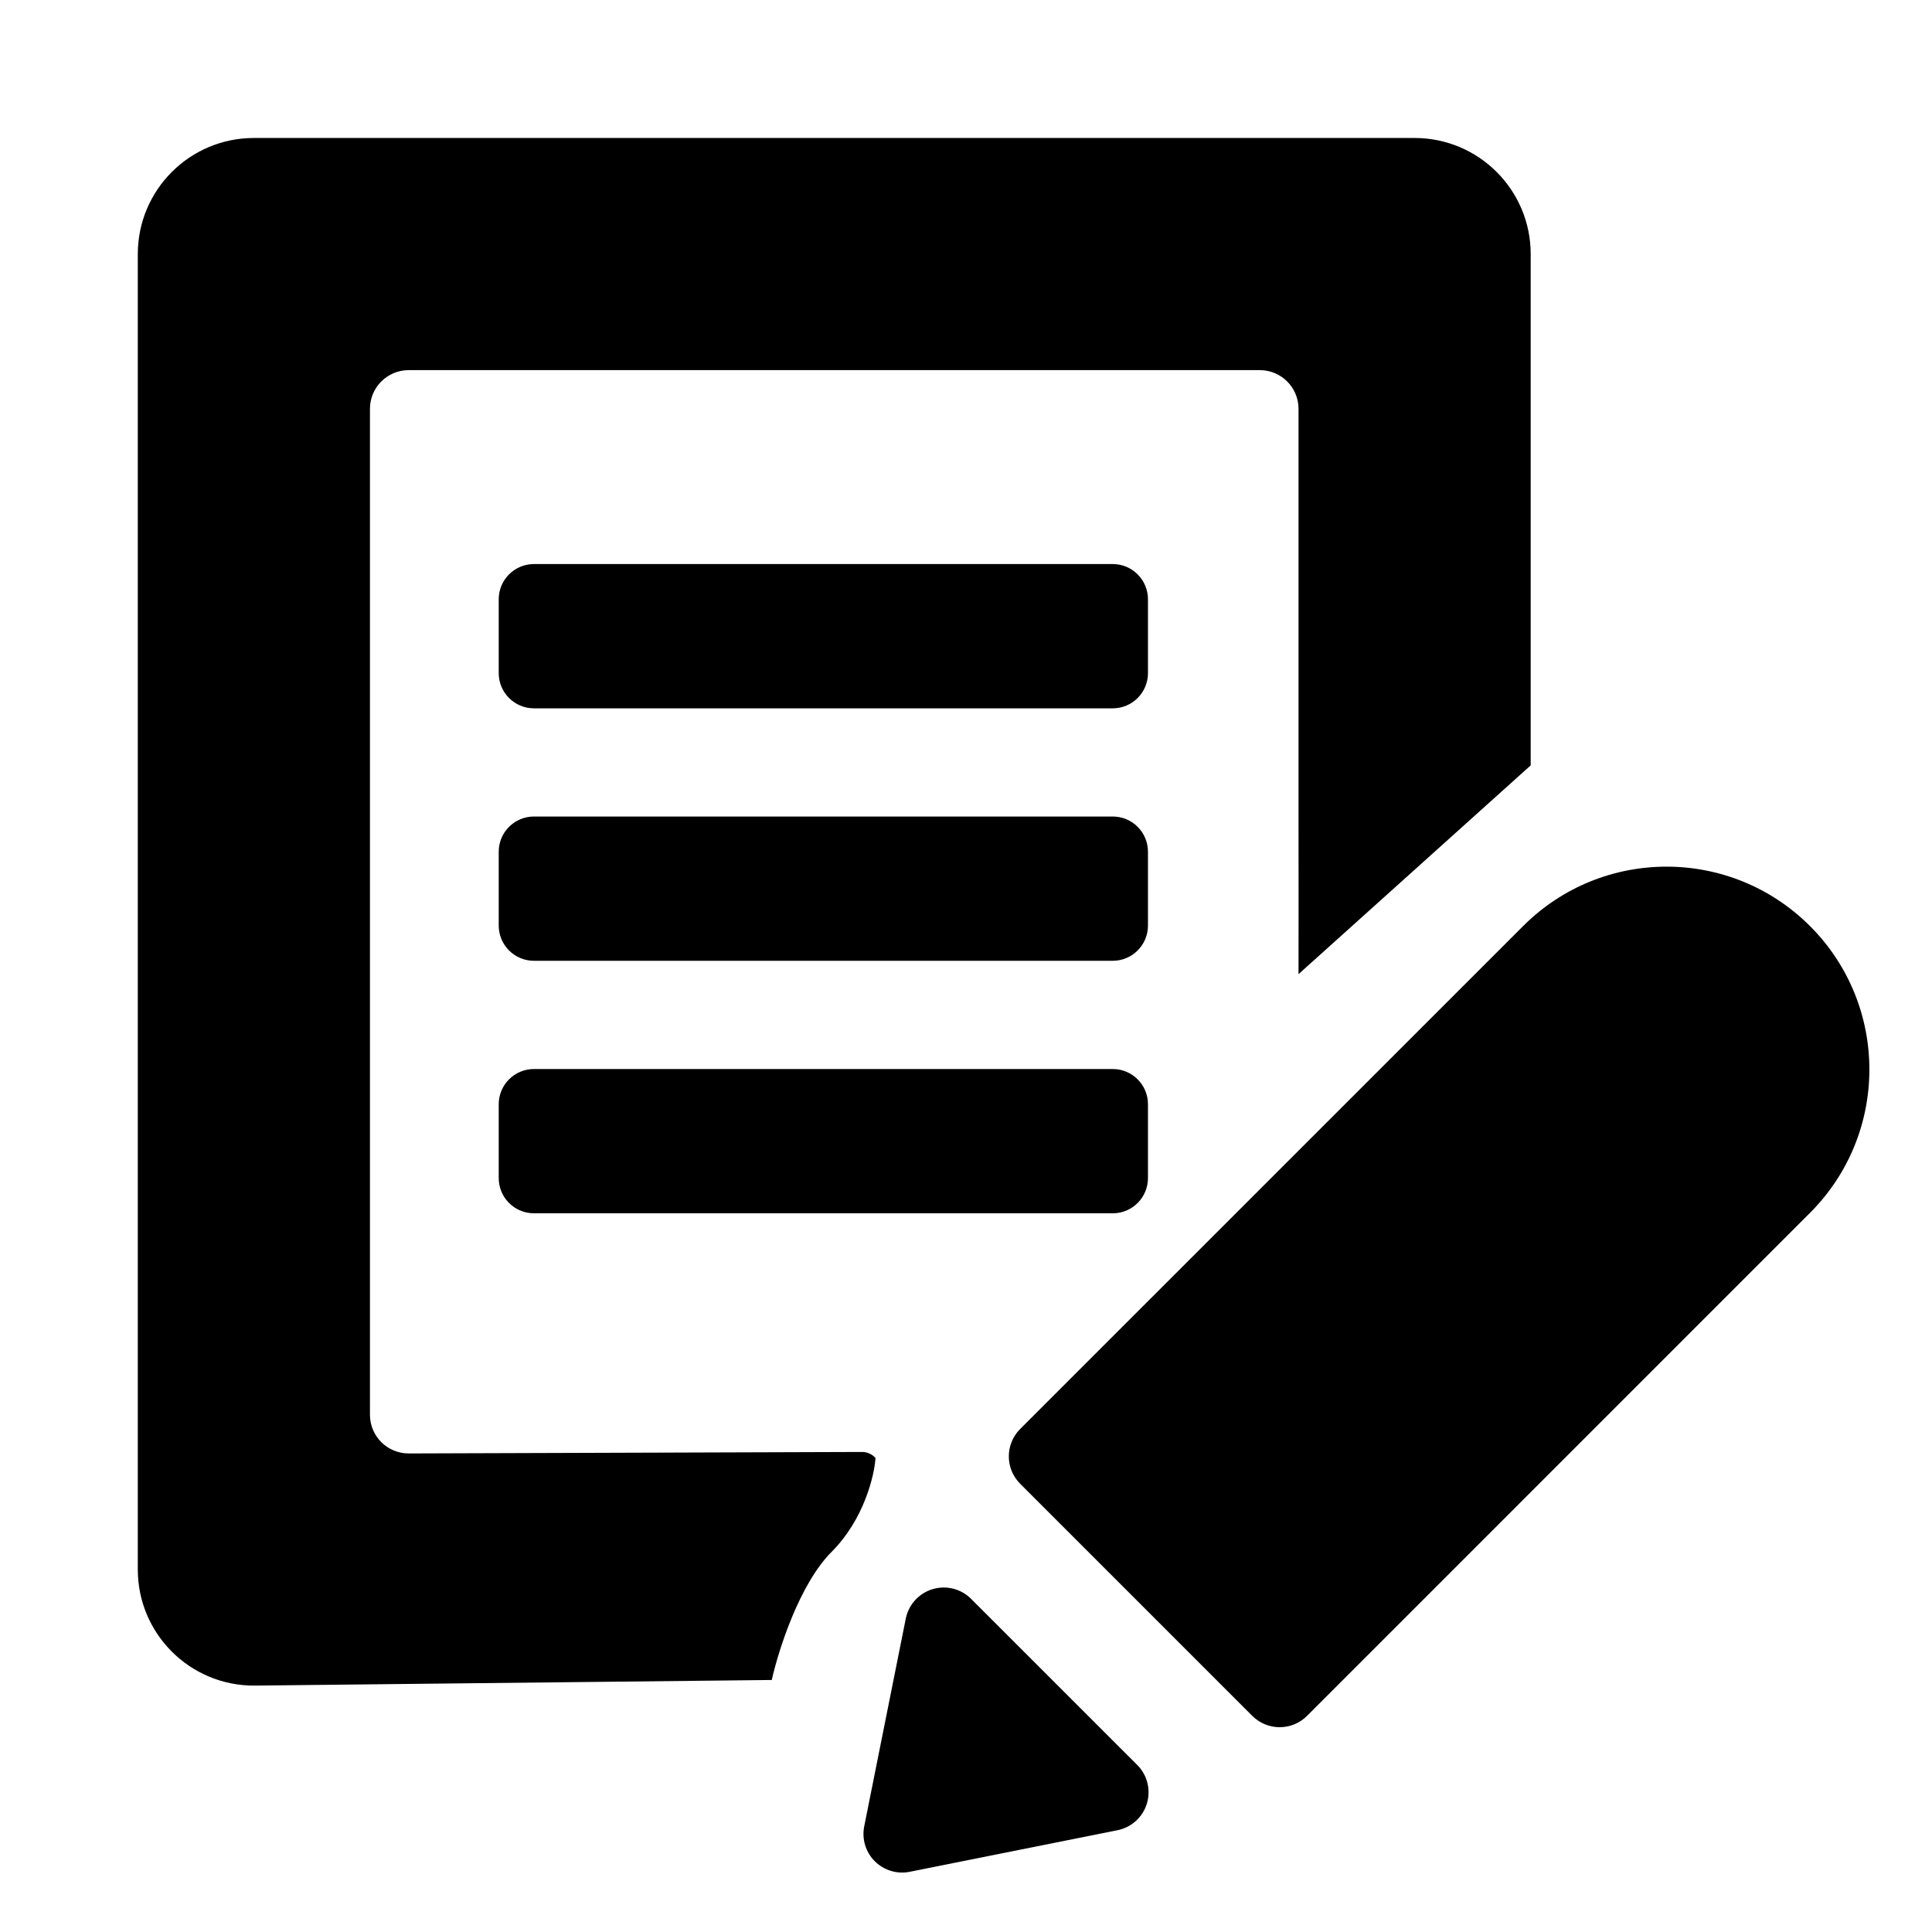 <svg viewBox="0 0 43 43" fill="none" xmlns="http://www.w3.org/2000/svg">
<path d="M19.173 32.316C19.292 32.312 19.407 32.362 19.486 32.45C19.46 32.847 19.227 33.82 18.51 34.538C17.792 35.255 17.322 36.739 17.177 37.391L5.651 37.516C4.224 37.516 3.067 36.359 3.067 34.933V5.655C3.067 4.228 4.224 3.071 5.651 3.071H12.54H24.595H31.484C32.911 3.071 34.068 4.228 34.068 5.655V17.035L28.901 21.681C28.901 21.681 28.904 18.495 28.901 18.293V9.099C28.901 8.624 28.515 8.238 28.04 8.238H9.095C8.619 8.238 8.234 8.624 8.234 9.099V31.488C8.234 31.964 8.619 32.349 9.095 32.349L19.173 32.316Z" fill="currentColor"/>
<path d="M11.1 13.338C11.1 12.905 11.451 12.554 11.884 12.554H24.766C25.199 12.554 25.55 12.905 25.55 13.338V14.981C25.55 15.414 25.199 15.765 24.766 15.765H11.884C11.451 15.765 11.1 15.414 11.1 14.981V13.338Z" fill="currentColor"/>
<path d="M11.1 18.957C11.1 18.524 11.451 18.173 11.884 18.173H24.766C25.199 18.173 25.55 18.524 25.55 18.957V20.6C25.55 21.033 25.199 21.384 24.766 21.384H11.884C11.451 21.384 11.1 21.033 11.1 20.6V18.957Z" fill="currentColor"/>
<path d="M11.1 24.577C11.1 24.144 11.451 23.793 11.884 23.793H24.766C25.199 23.793 25.55 24.144 25.55 24.577V26.22C25.55 26.653 25.199 27.004 24.766 27.004H11.884C11.451 27.004 11.1 26.653 11.1 26.22V24.577Z" fill="currentColor"/>
<path d="M33.9 20.611L22.705 31.805C22.369 32.142 22.369 32.687 22.705 33.023L27.872 38.19C28.208 38.526 28.753 38.526 29.09 38.19L40.284 26.995C42.047 25.232 42.047 22.374 40.284 20.611C38.521 18.848 35.663 18.848 33.9 20.611Z" fill="currentColor"/>
<path d="M21.612 35.584C21.387 35.36 21.058 35.278 20.754 35.37C20.451 35.462 20.223 35.713 20.16 36.023L19.235 40.647C19.178 40.929 19.266 41.221 19.469 41.424C19.673 41.628 19.965 41.717 20.248 41.66L24.87 40.735C25.182 40.673 25.434 40.445 25.526 40.141C25.618 39.837 25.536 39.506 25.311 39.282L21.612 35.584Z" fill="currentColor"/>
</svg>
